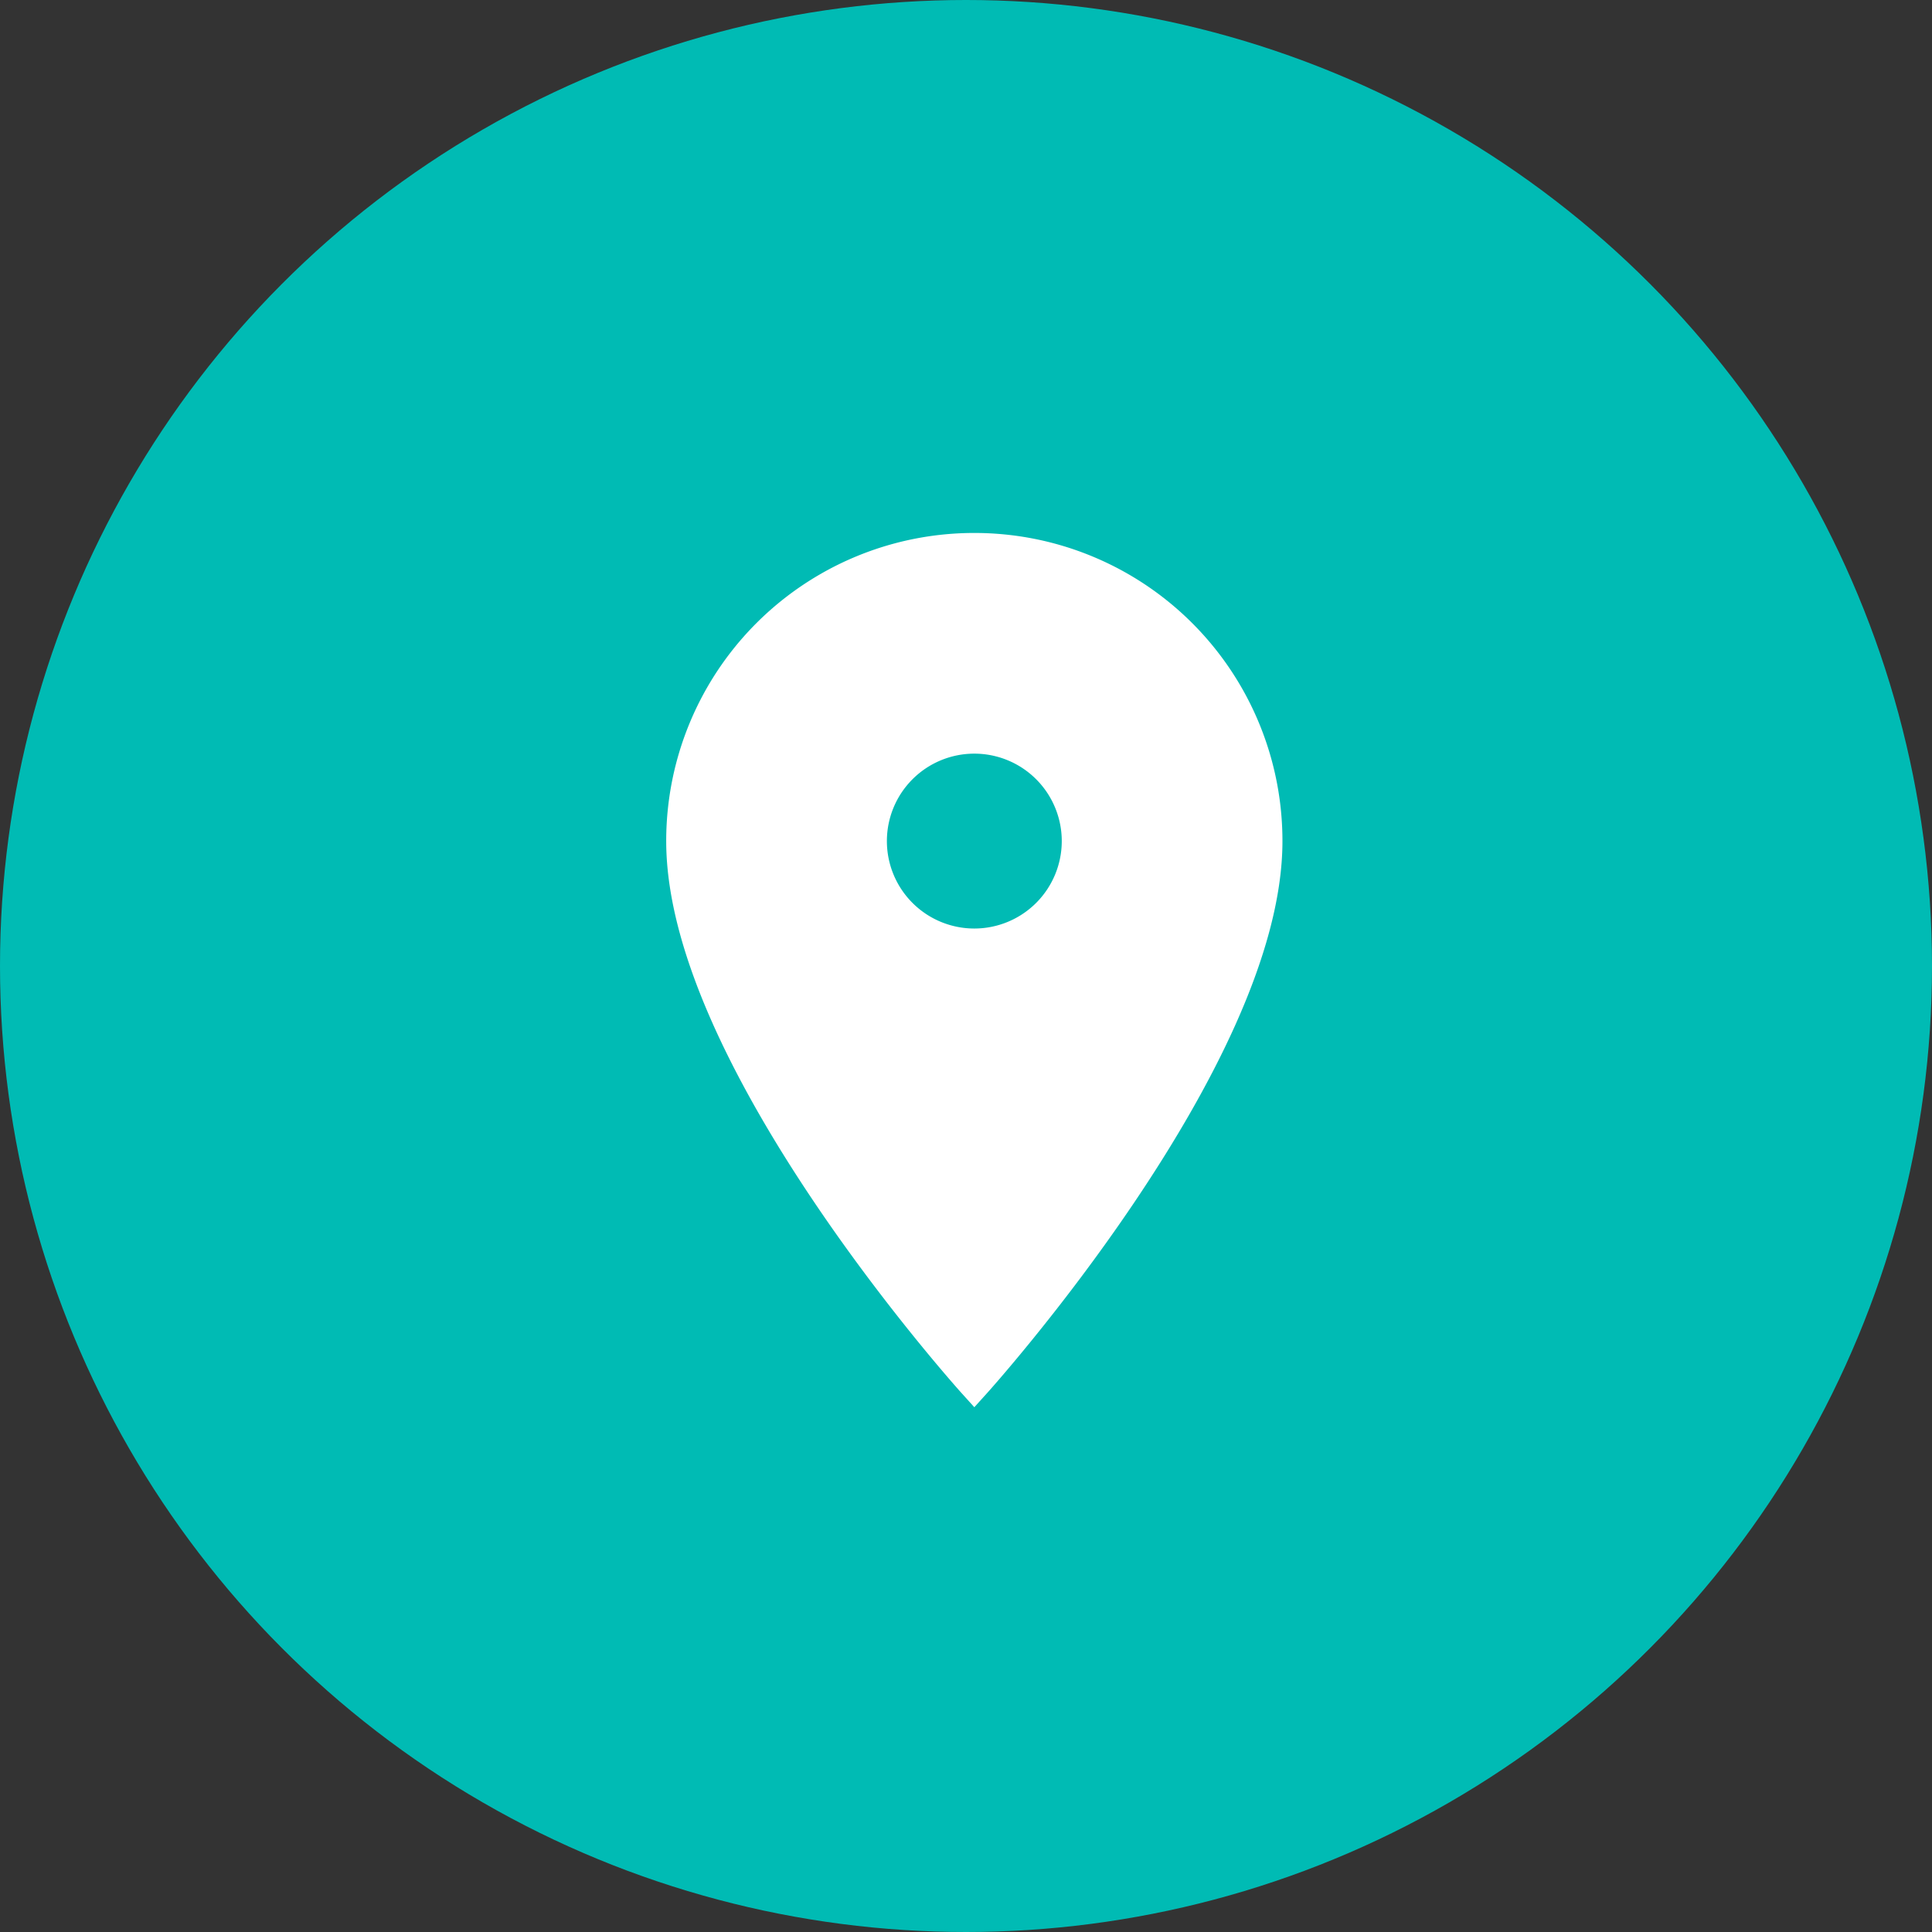 <svg xmlns="http://www.w3.org/2000/svg" width="58" height="58" viewBox="0 0 58 58">
  <rect x="0" y="0" width="58" height="58" fill="#333333" stroke="none"/>
  <g id="icon-location" transform="translate(-1251 -1430)">
    <circle id="Ellipse_13" data-name="Ellipse 13" cx="29" cy="29" r="29" transform="translate(1251 1430)" fill="#00bbb4"/>
    <path id="Icon_material-location-on" data-name="Icon material-location-on" d="M16.25,3A8.744,8.744,0,0,0,7.5,11.75C7.5,18.313,16.25,28,16.25,28S25,18.313,25,11.75A8.744,8.744,0,0,0,16.25,3Zm0,11.875a3.125,3.125,0,1,1,3.125-3.125A3.126,3.126,0,0,1,16.25,14.875Z" transform="translate(1264 1443.5)" fill="#fff" stroke="#fff" stroke-width="1"/>
  </g>
</svg>
